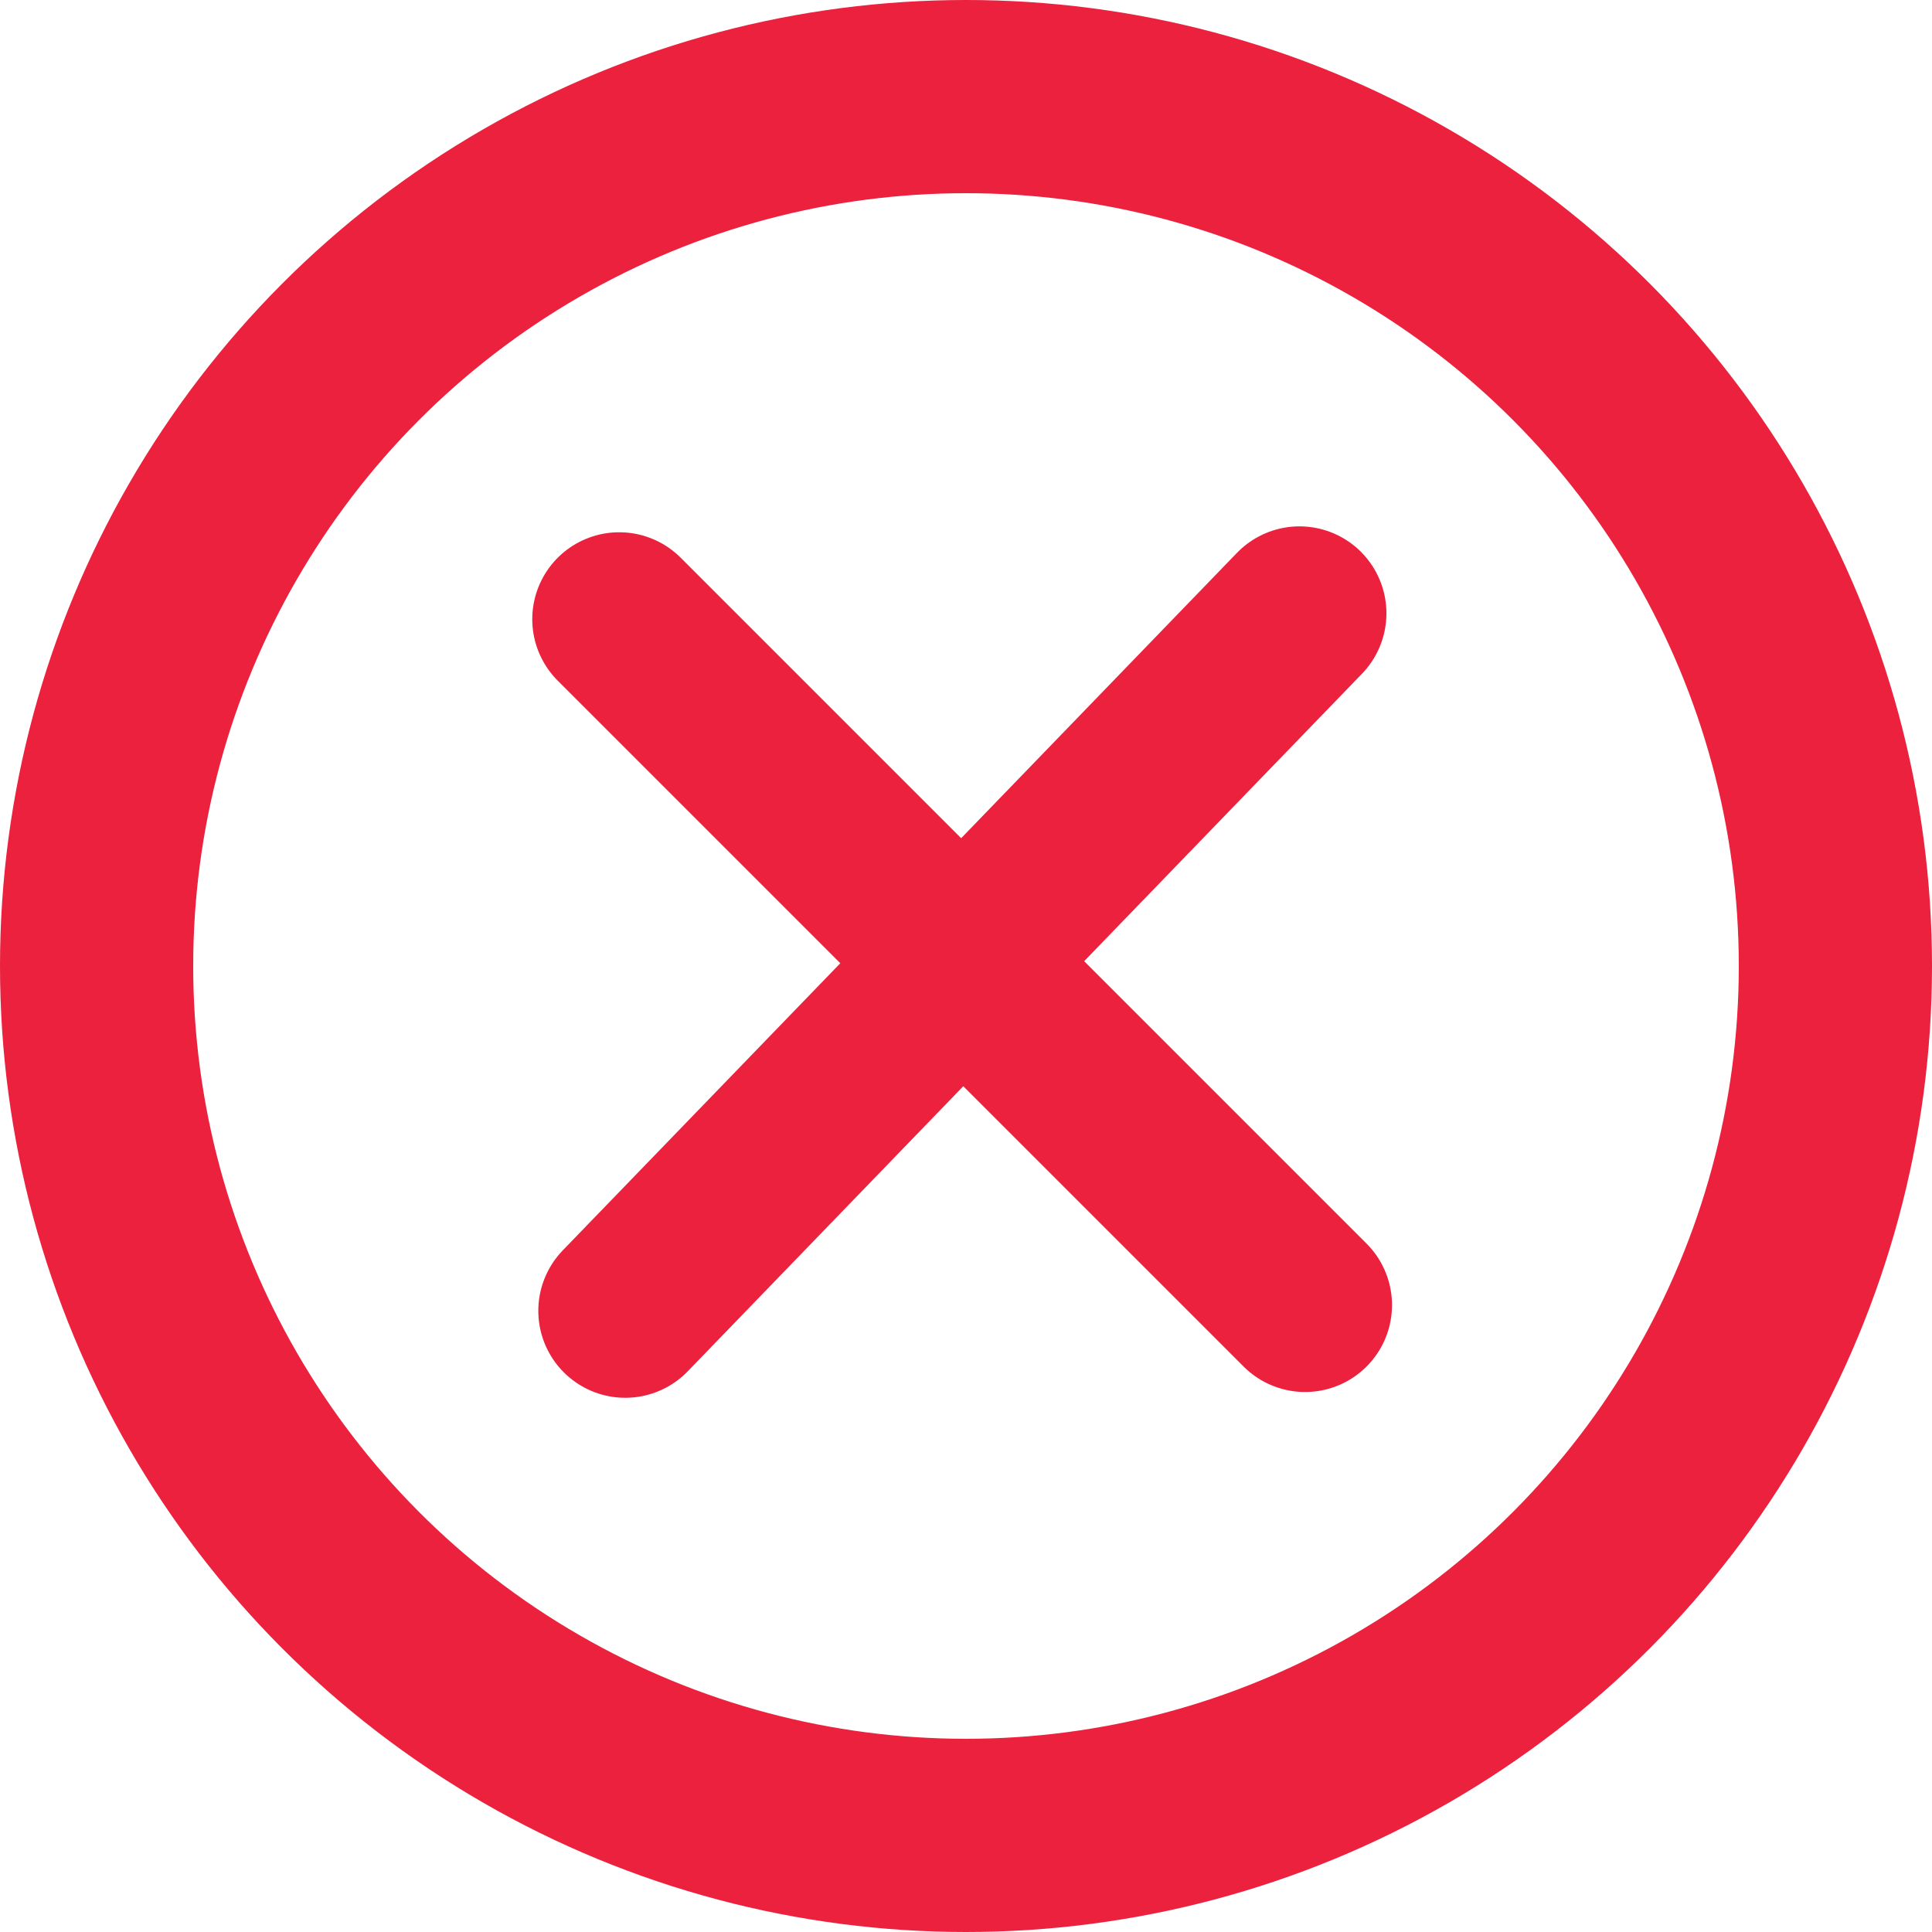 <svg xmlns="http://www.w3.org/2000/svg" width="20" height="20" viewBox="0 0 20 20">
  <g id="Group_2938" data-name="Group 2938" transform="translate(-1162 -627)">
    <g id="Group_2646" data-name="Group 2646" transform="translate(-96 -65)">
      <circle id="Ellipse_3009" data-name="Ellipse 3009" cx="9" cy="9" r="9" transform="translate(1259 693)" fill="none" stroke="#eb213d" stroke-linecap="round" stroke-linejoin="round" stroke-width="2"/>
    </g>
    <g id="Group_2894" data-name="Group 2894" transform="translate(76.471 -16.281)">
      <path id="Path_7959" data-name="Path 7959" d="M-2195.072-4385.32l7.1,7.1" transform="translate(3287.011 5035.011)" fill="none" stroke="#eb213d" stroke-linecap="round" stroke-width="1.8"/>
      <path id="Path_7960" data-name="Path 7960" d="M0,0,7.1,7.1" transform="matrix(0.017, 1, -1, 0.017, 1098.981, 649.63)" fill="none" stroke="#eb213d" stroke-linecap="round" stroke-width="1.8"/>
    </g>
  </g>
</svg>
